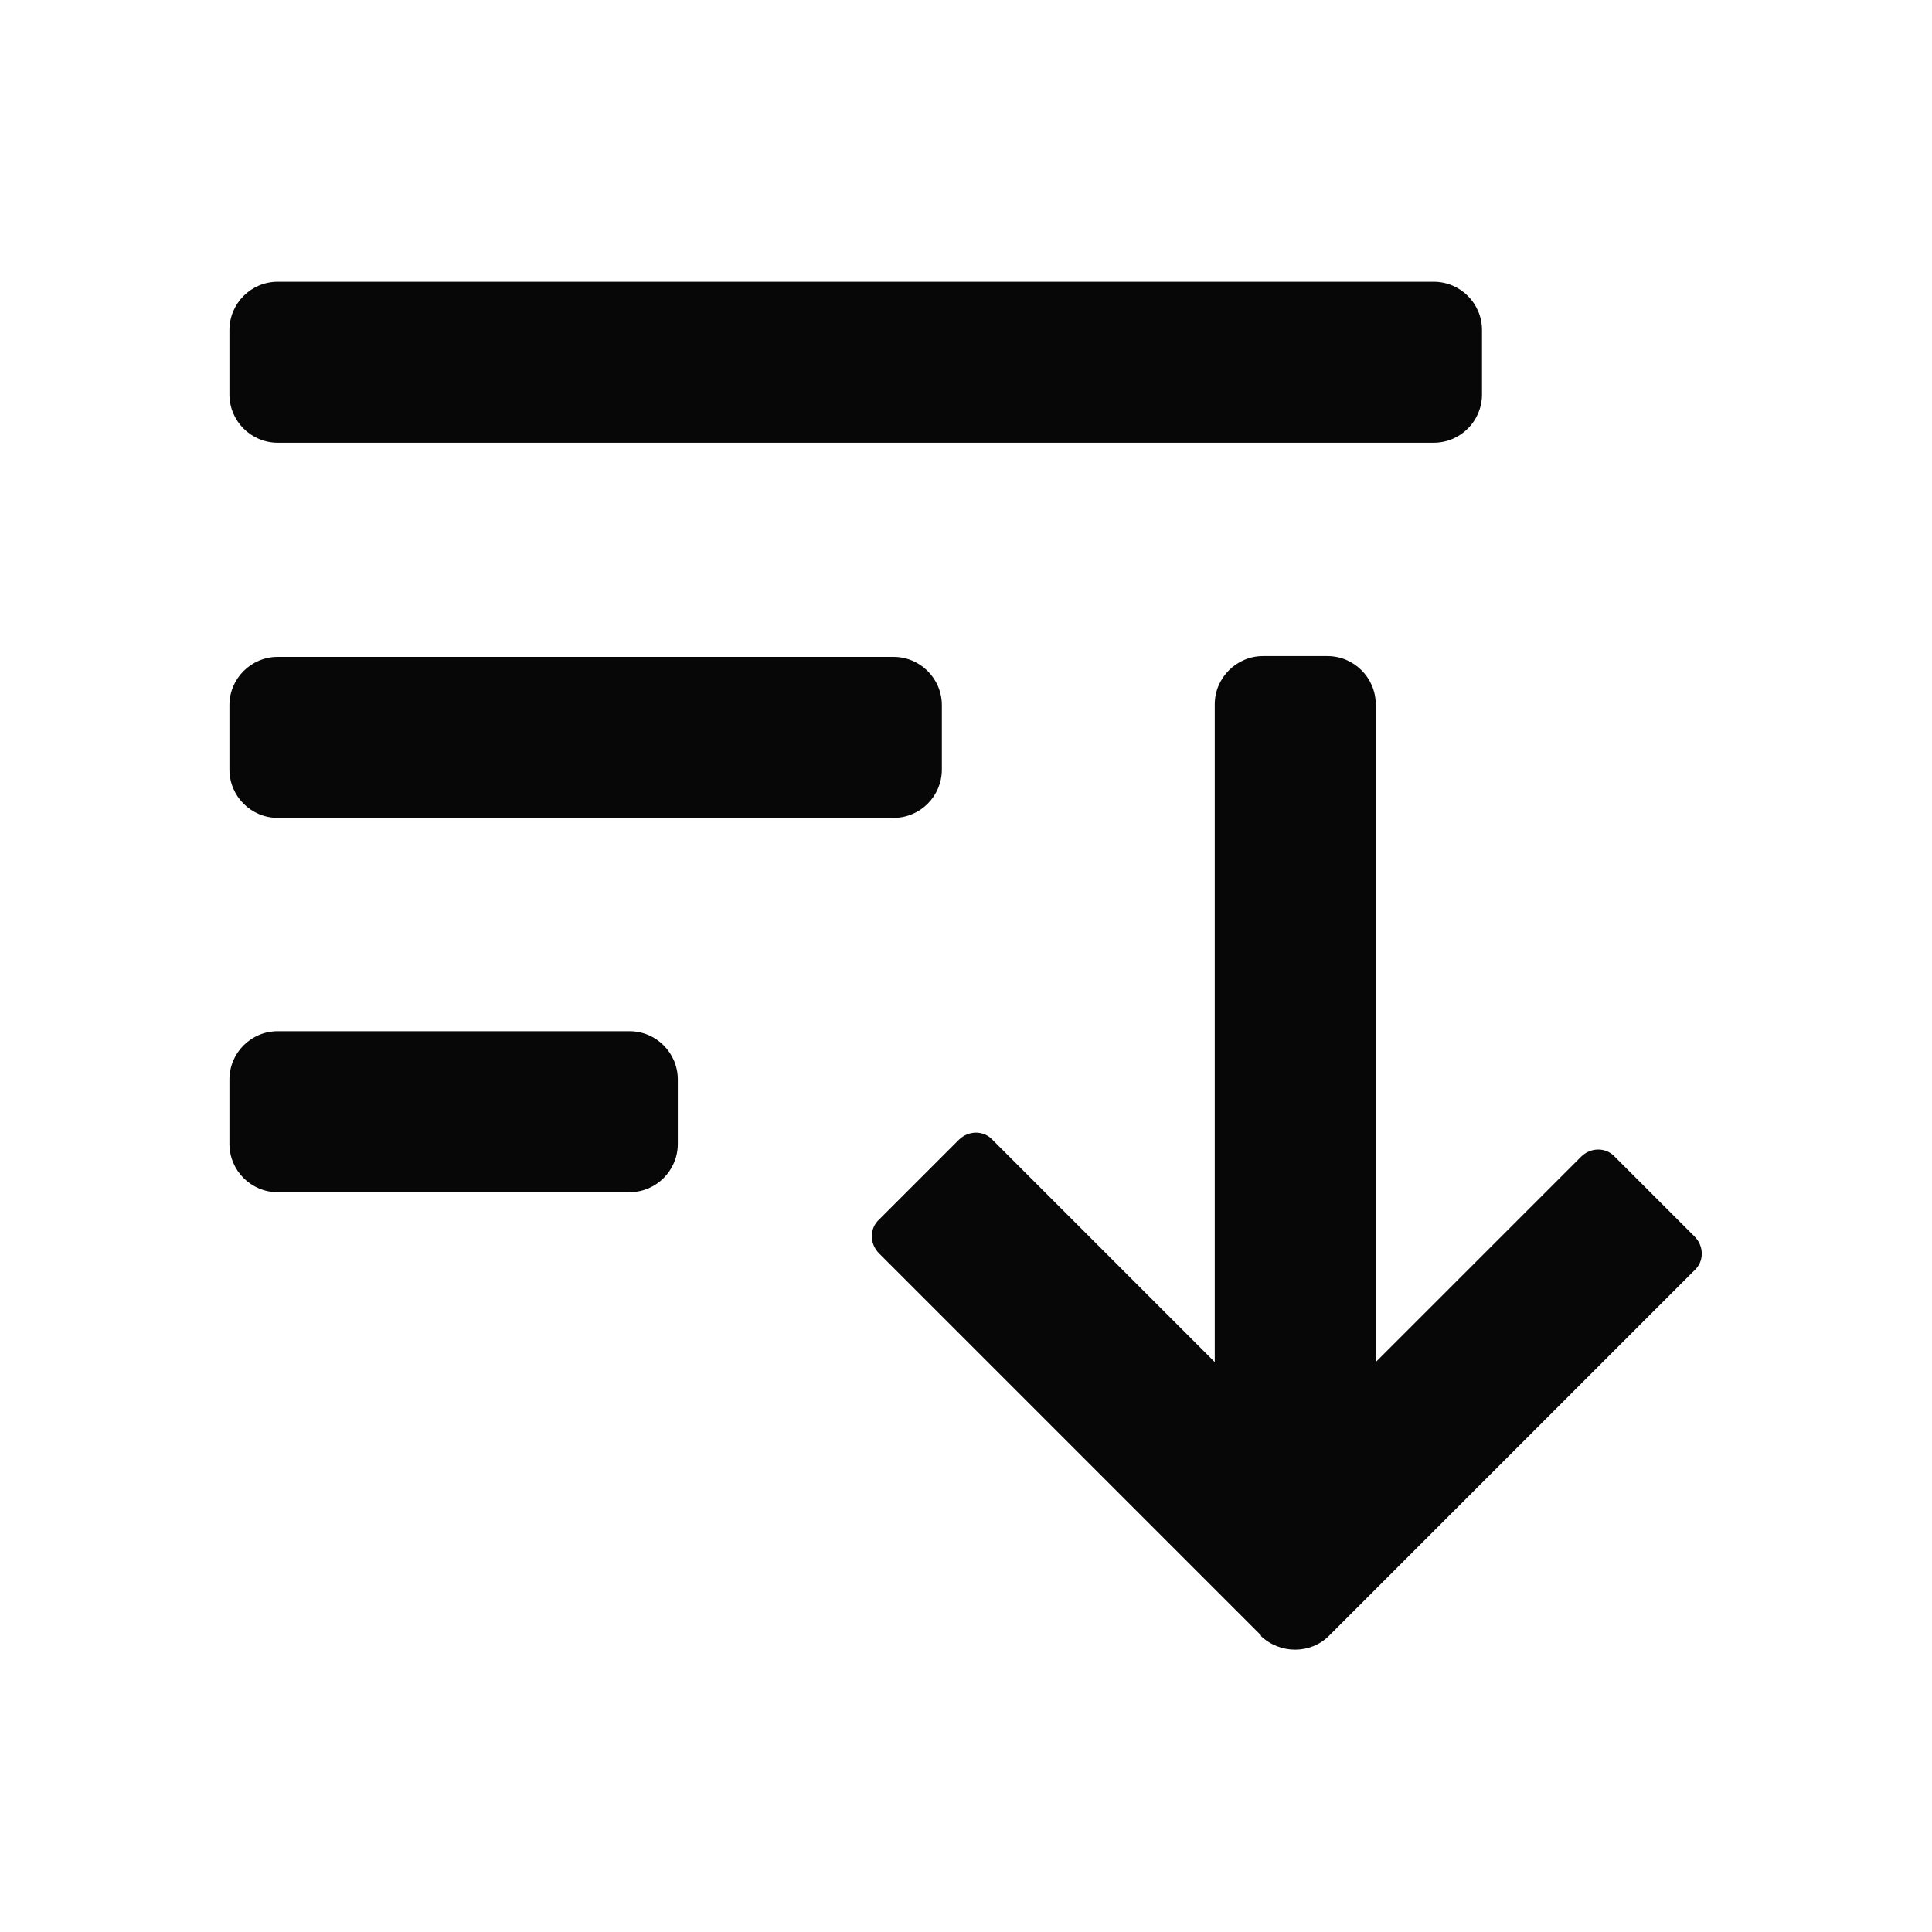 <svg width="24" height="24" viewBox="0 0 24 24" fill="none" xmlns="http://www.w3.org/2000/svg">
<path d="M17.81 3.5H3.45C3.119 3.5 2.85 3.769 2.85 4.1V4.9C2.85 5.231 3.119 5.5 3.45 5.5H17.81C18.141 5.5 18.41 5.231 18.41 4.9V4.1C18.41 3.769 18.141 3.5 17.81 3.5Z" fill="#070707"/>
<path d="M11.1 8.16H3.45C3.119 8.16 2.85 8.429 2.85 8.76V9.56C2.85 9.891 3.119 10.16 3.45 10.16H11.1C11.431 10.16 11.7 9.891 11.7 9.56V8.76C11.7 8.429 11.431 8.16 11.1 8.16Z" fill="#070707"/>
<path d="M7.82 12.81H3.45C3.119 12.81 2.85 13.079 2.85 13.41V14.21C2.85 14.541 3.119 14.81 3.45 14.81H7.82C8.151 14.81 8.42 14.541 8.42 14.21V13.41C8.42 13.079 8.151 12.81 7.82 12.81Z" fill="#070707"/>
<path d="M15.67 20.32L10.92 15.57C10.8 15.45 10.8 15.26 10.92 15.15L11.91 14.16C12.03 14.04 12.22 14.04 12.33 14.16L16.09 17.92L19.64 14.37C19.76 14.25 19.95 14.25 20.06 14.37L21.05 15.36C21.17 15.48 21.17 15.67 21.05 15.78L16.51 20.32C16.28 20.55 15.9 20.55 15.66 20.32H15.67Z" fill="#070707"/>
<path d="M17.09 19.6H15.09V8.75C15.09 8.42 15.36 8.15 15.69 8.15H16.49C16.82 8.15 17.09 8.42 17.09 8.75V19.6Z" fill="#070707"/>
</svg>
